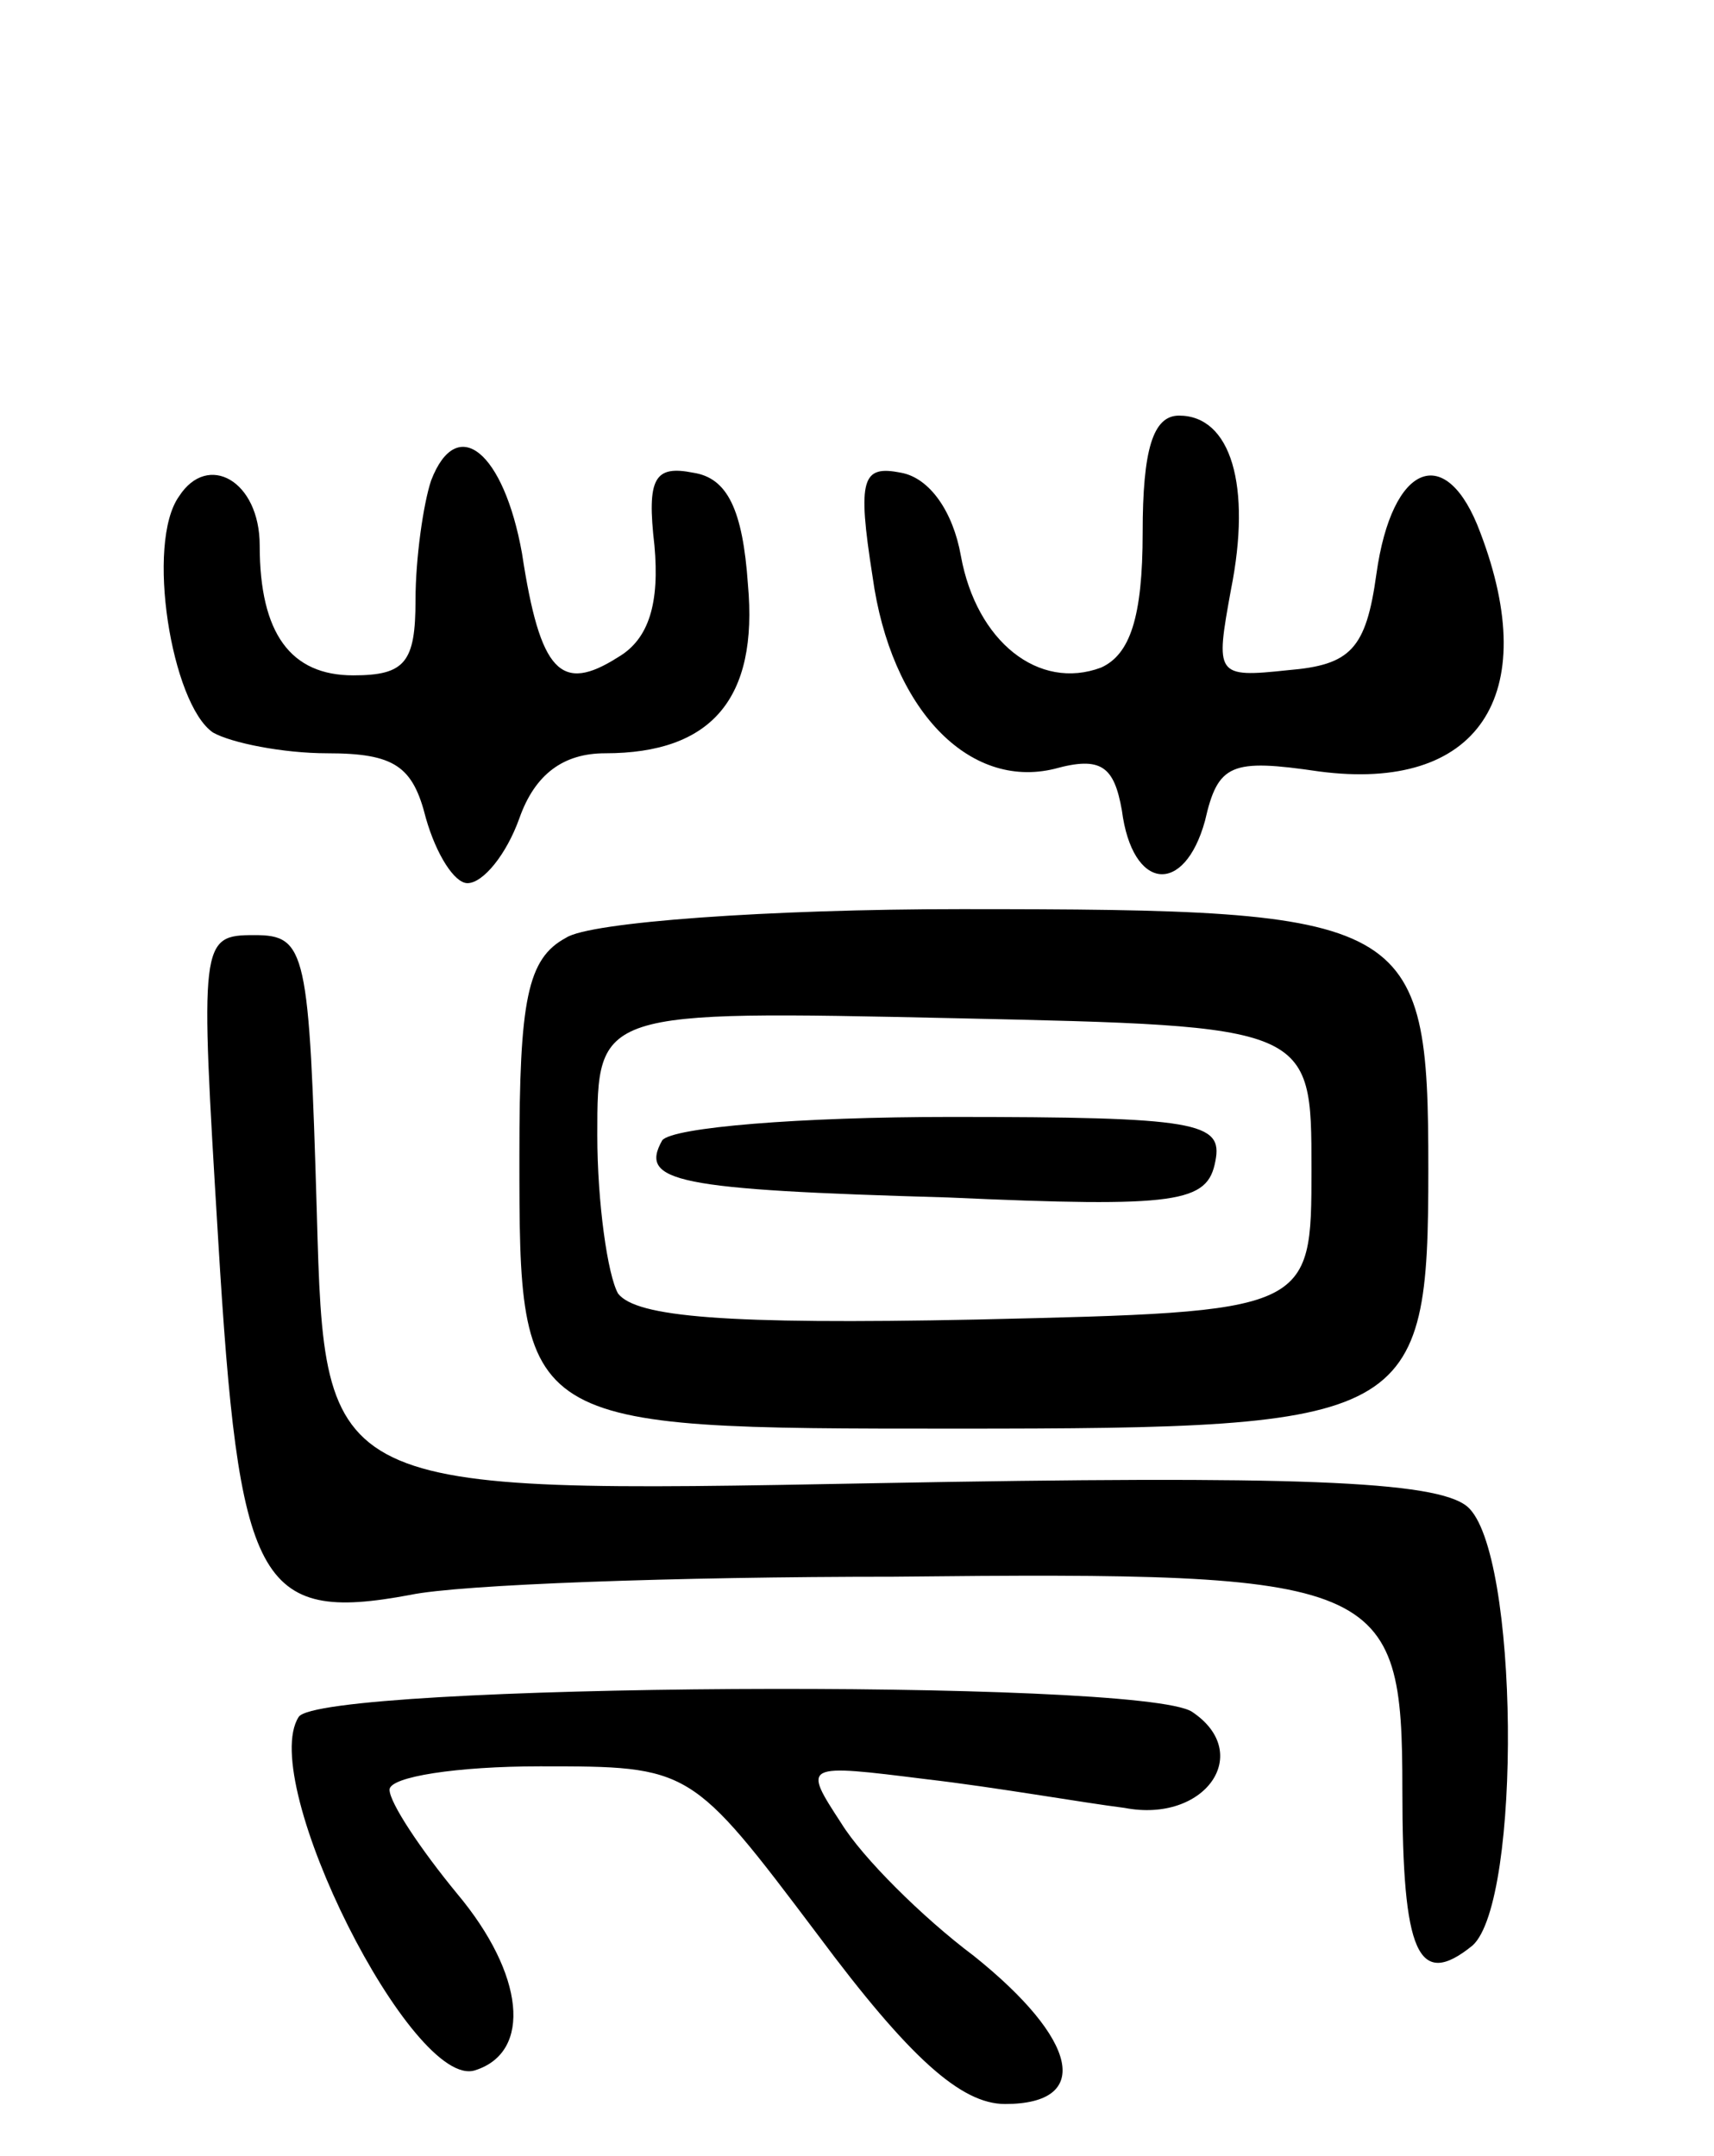 <svg version="1.0" xmlns="http://www.w3.org/2000/svg"
 width="66pt" height="83pt" viewBox="0 0 66 83"
 preserveAspectRatio="xMidYMid meet">
<g transform="translate(0,83) scale(0.1,-0.1)"
fill="#000000" stroke="none">
<path d="M440 625 c0 -33 -5 -47 -16 -52 -24 -9 -48 10 -54 43 -3 17 -12 30
-23 32 -15 3 -17 -2 -11 -40 7 -51 37 -82 70 -74 18 5 23 1 26 -16 4 -31 24
-33 32 -4 5 22 10 24 44 19 61 -8 86 29 62 92 -13 35 -34 27 -40 -16 -4 -29
-10 -35 -34 -37 -28 -3 -28 -2 -22 31 8 40 0 67 -20 67 -10 0 -14 -13 -14 -45z"/>
<path d="M166 645 c-3 -9 -6 -30 -6 -46 0 -24 -4 -29 -24 -29 -24 0 -36 16
-36 50 0 25 -20 36 -31 19 -13 -18 -3 -80 13 -91 7 -4 27 -8 44 -8 26 0 33 -5
38 -25 4 -14 11 -25 16 -25 6 0 15 11 20 25 6 17 17 25 33 25 41 0 59 21 55
65 -2 29 -8 41 -21 43 -15 3 -18 -2 -15 -28 2 -22 -2 -36 -14 -43 -22 -14 -30
-6 -37 40 -7 39 -25 54 -35 28z"/>
<path d="M218 469 c-15 -8 -18 -24 -18 -84 0 -105 0 -105 168 -105 176 0 182
3 182 100 0 97 -6 100 -180 100 -74 0 -143 -5 -152 -11z m287 -89 c0 -55 0
-55 -129 -58 -97 -2 -131 1 -138 10 -4 7 -8 35 -8 61 0 48 0 48 138 45 137 -3
137 -3 137 -58z"/>
<path d="M255 391 c-9 -16 5 -19 110 -22 89 -4 100 -2 103 14 3 15 -7 17 -102
17 -58 0 -107 -4 -111 -9z"/>
<path d="M84 353 c8 -133 15 -148 74 -137 19 4 102 7 186 7 189 2 196 -1 196
-82 0 -63 6 -77 27 -60 19 17 18 152 -2 169 -12 10 -67 12 -228 9 -212 -4
-212 -4 -215 104 -3 101 -4 107 -24 107 -21 0 -21 -2 -14 -117z"/>
<path d="M115 169 c-16 -25 44 -144 68 -136 22 7 19 37 -7 68 -14 17 -26 35
-26 40 0 5 26 9 58 9 58 0 58 0 107 -65 35 -47 55 -65 72 -65 34 0 28 25 -12
57 -20 15 -43 38 -51 51 -15 23 -15 23 33 17 26 -3 60 -9 76 -11 31 -6 50 21
26 37 -20 13 -336 11 -344 -2z"/>
</g>
</svg>

